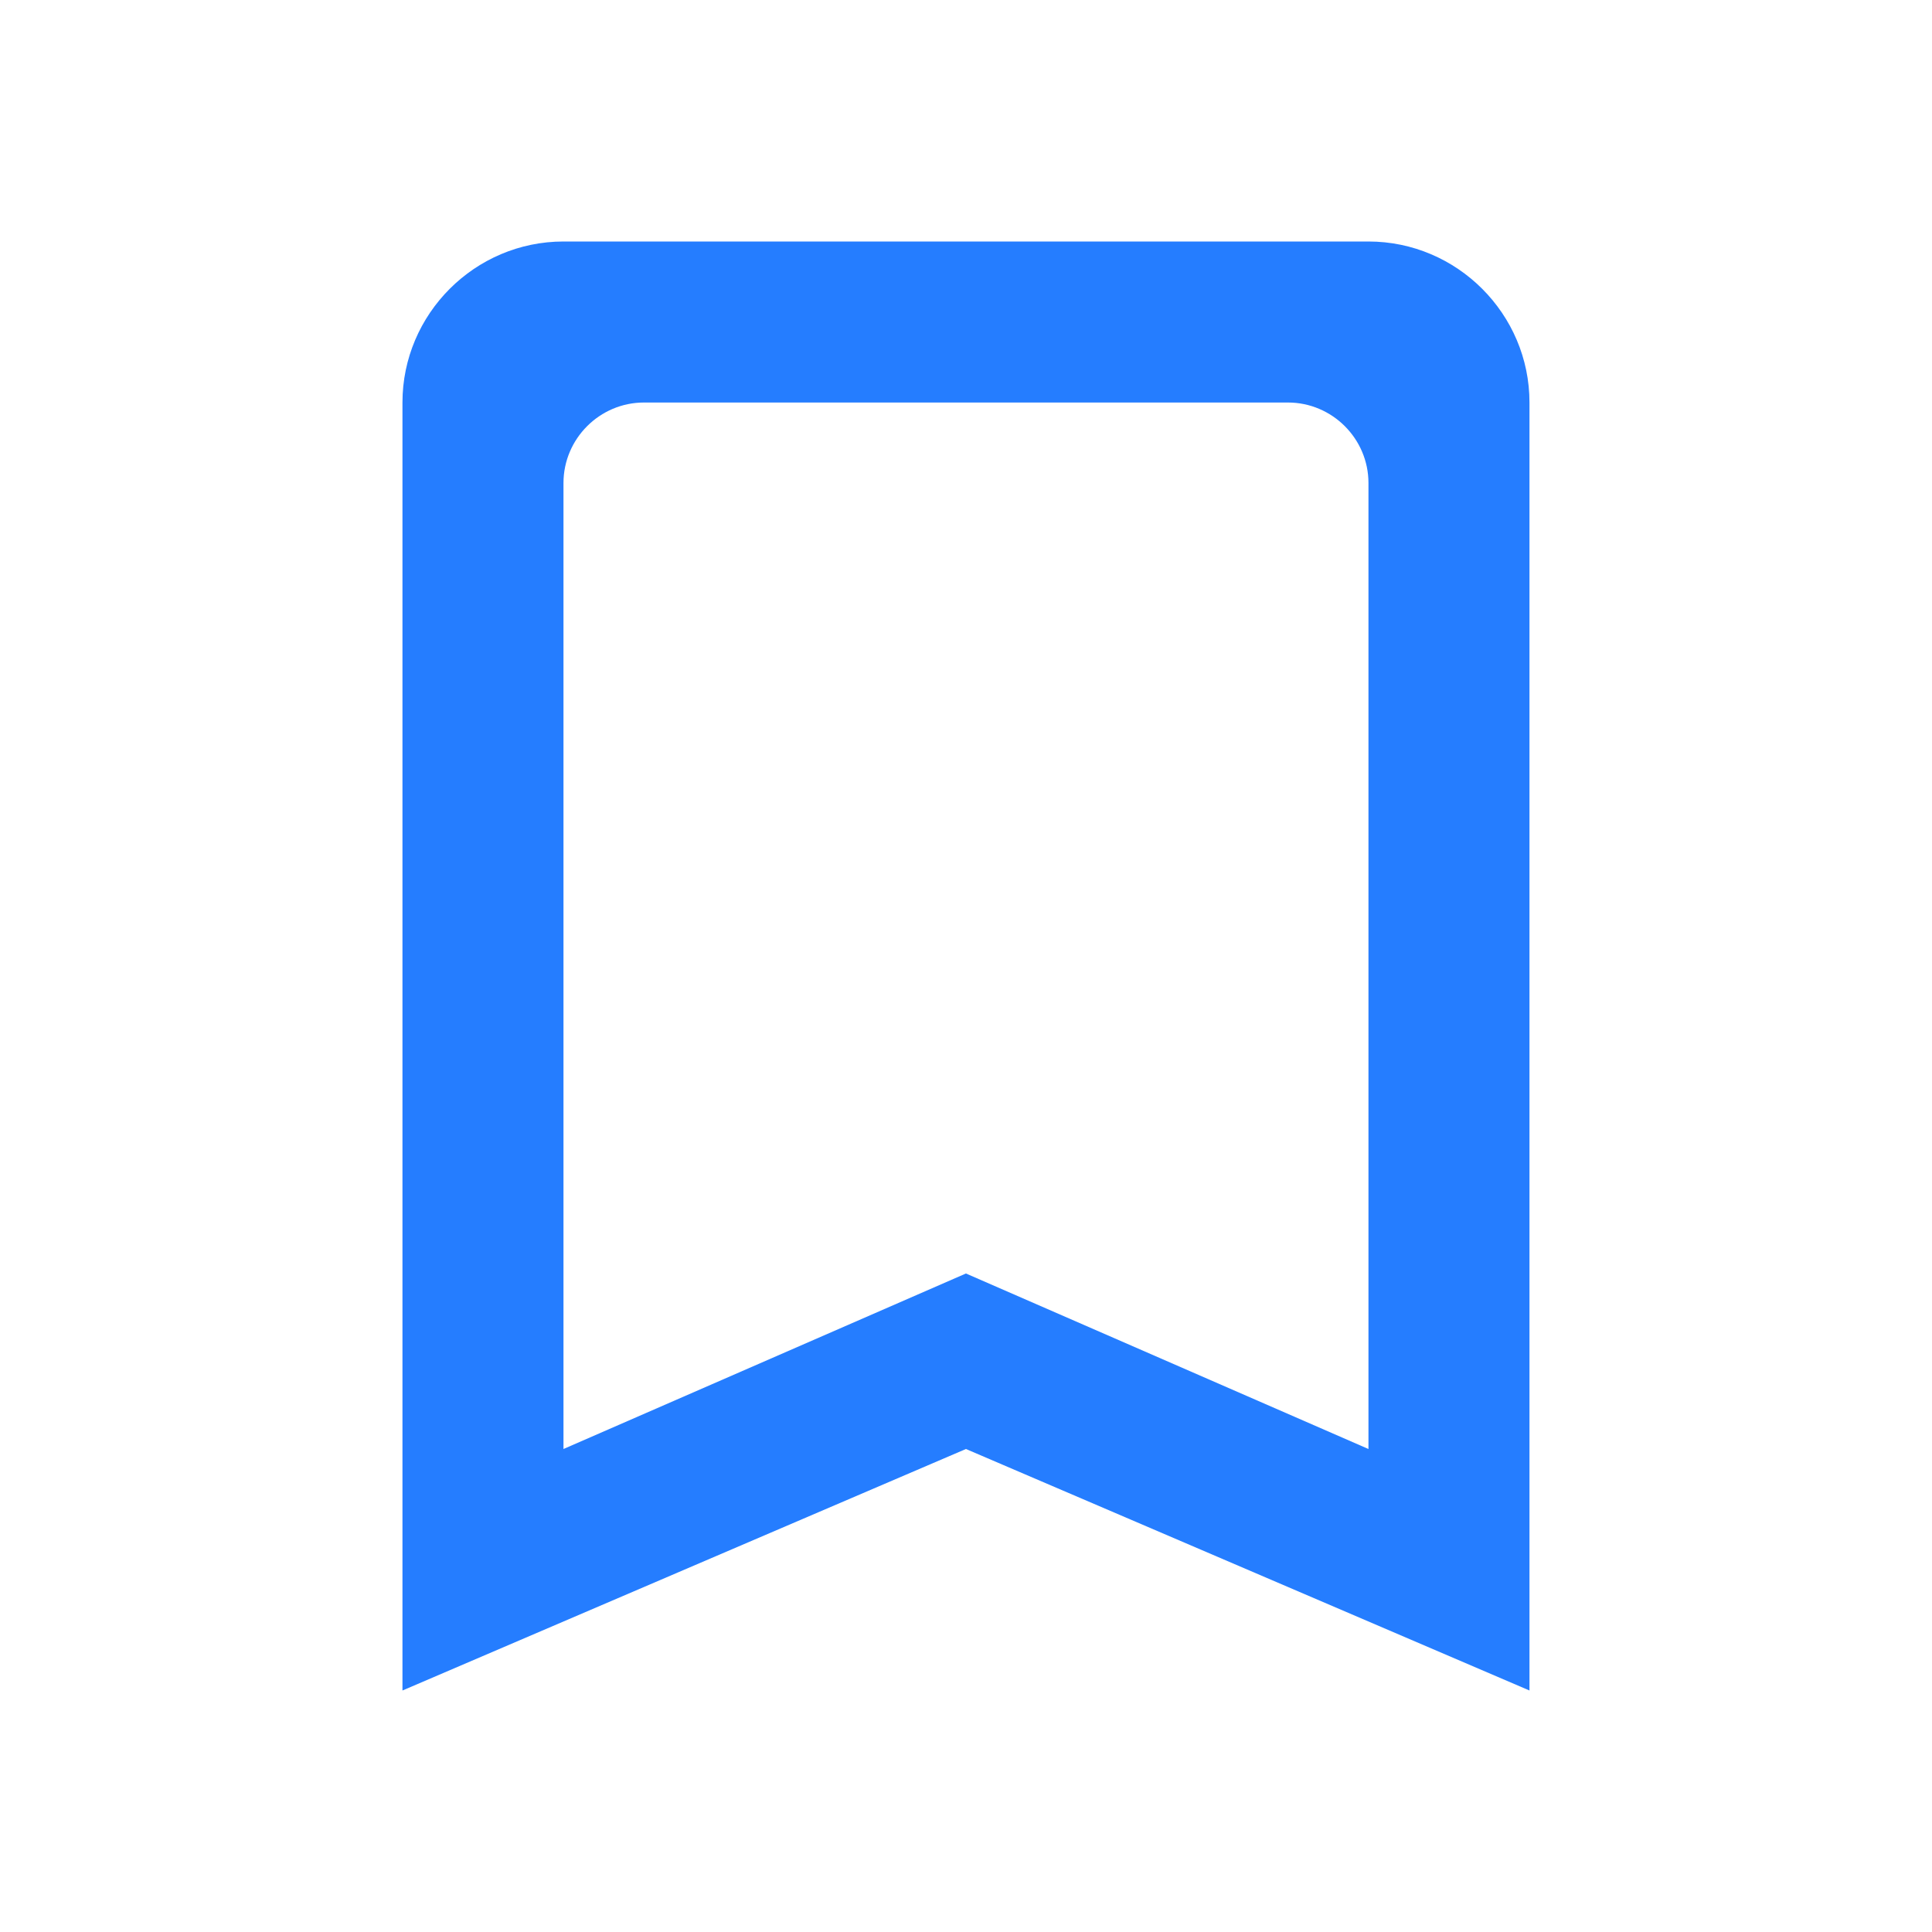 <svg width="32" height="32" viewBox="0 0 32 32" fill="none" xmlns="http://www.w3.org/2000/svg">
<path d="M22.666 4H9.333C7.866 4 6.666 5.2 6.666 6.667V28L15.999 24L25.333 28V6.667C25.333 5.2 24.133 4 22.666 4ZM22.666 24L15.999 21.093L9.333 24V8C9.333 7.267 9.933 6.667 10.666 6.667H21.333C22.066 6.667 22.666 7.267 22.666 8V24Z" fill="#257DFF"/>
</svg>
